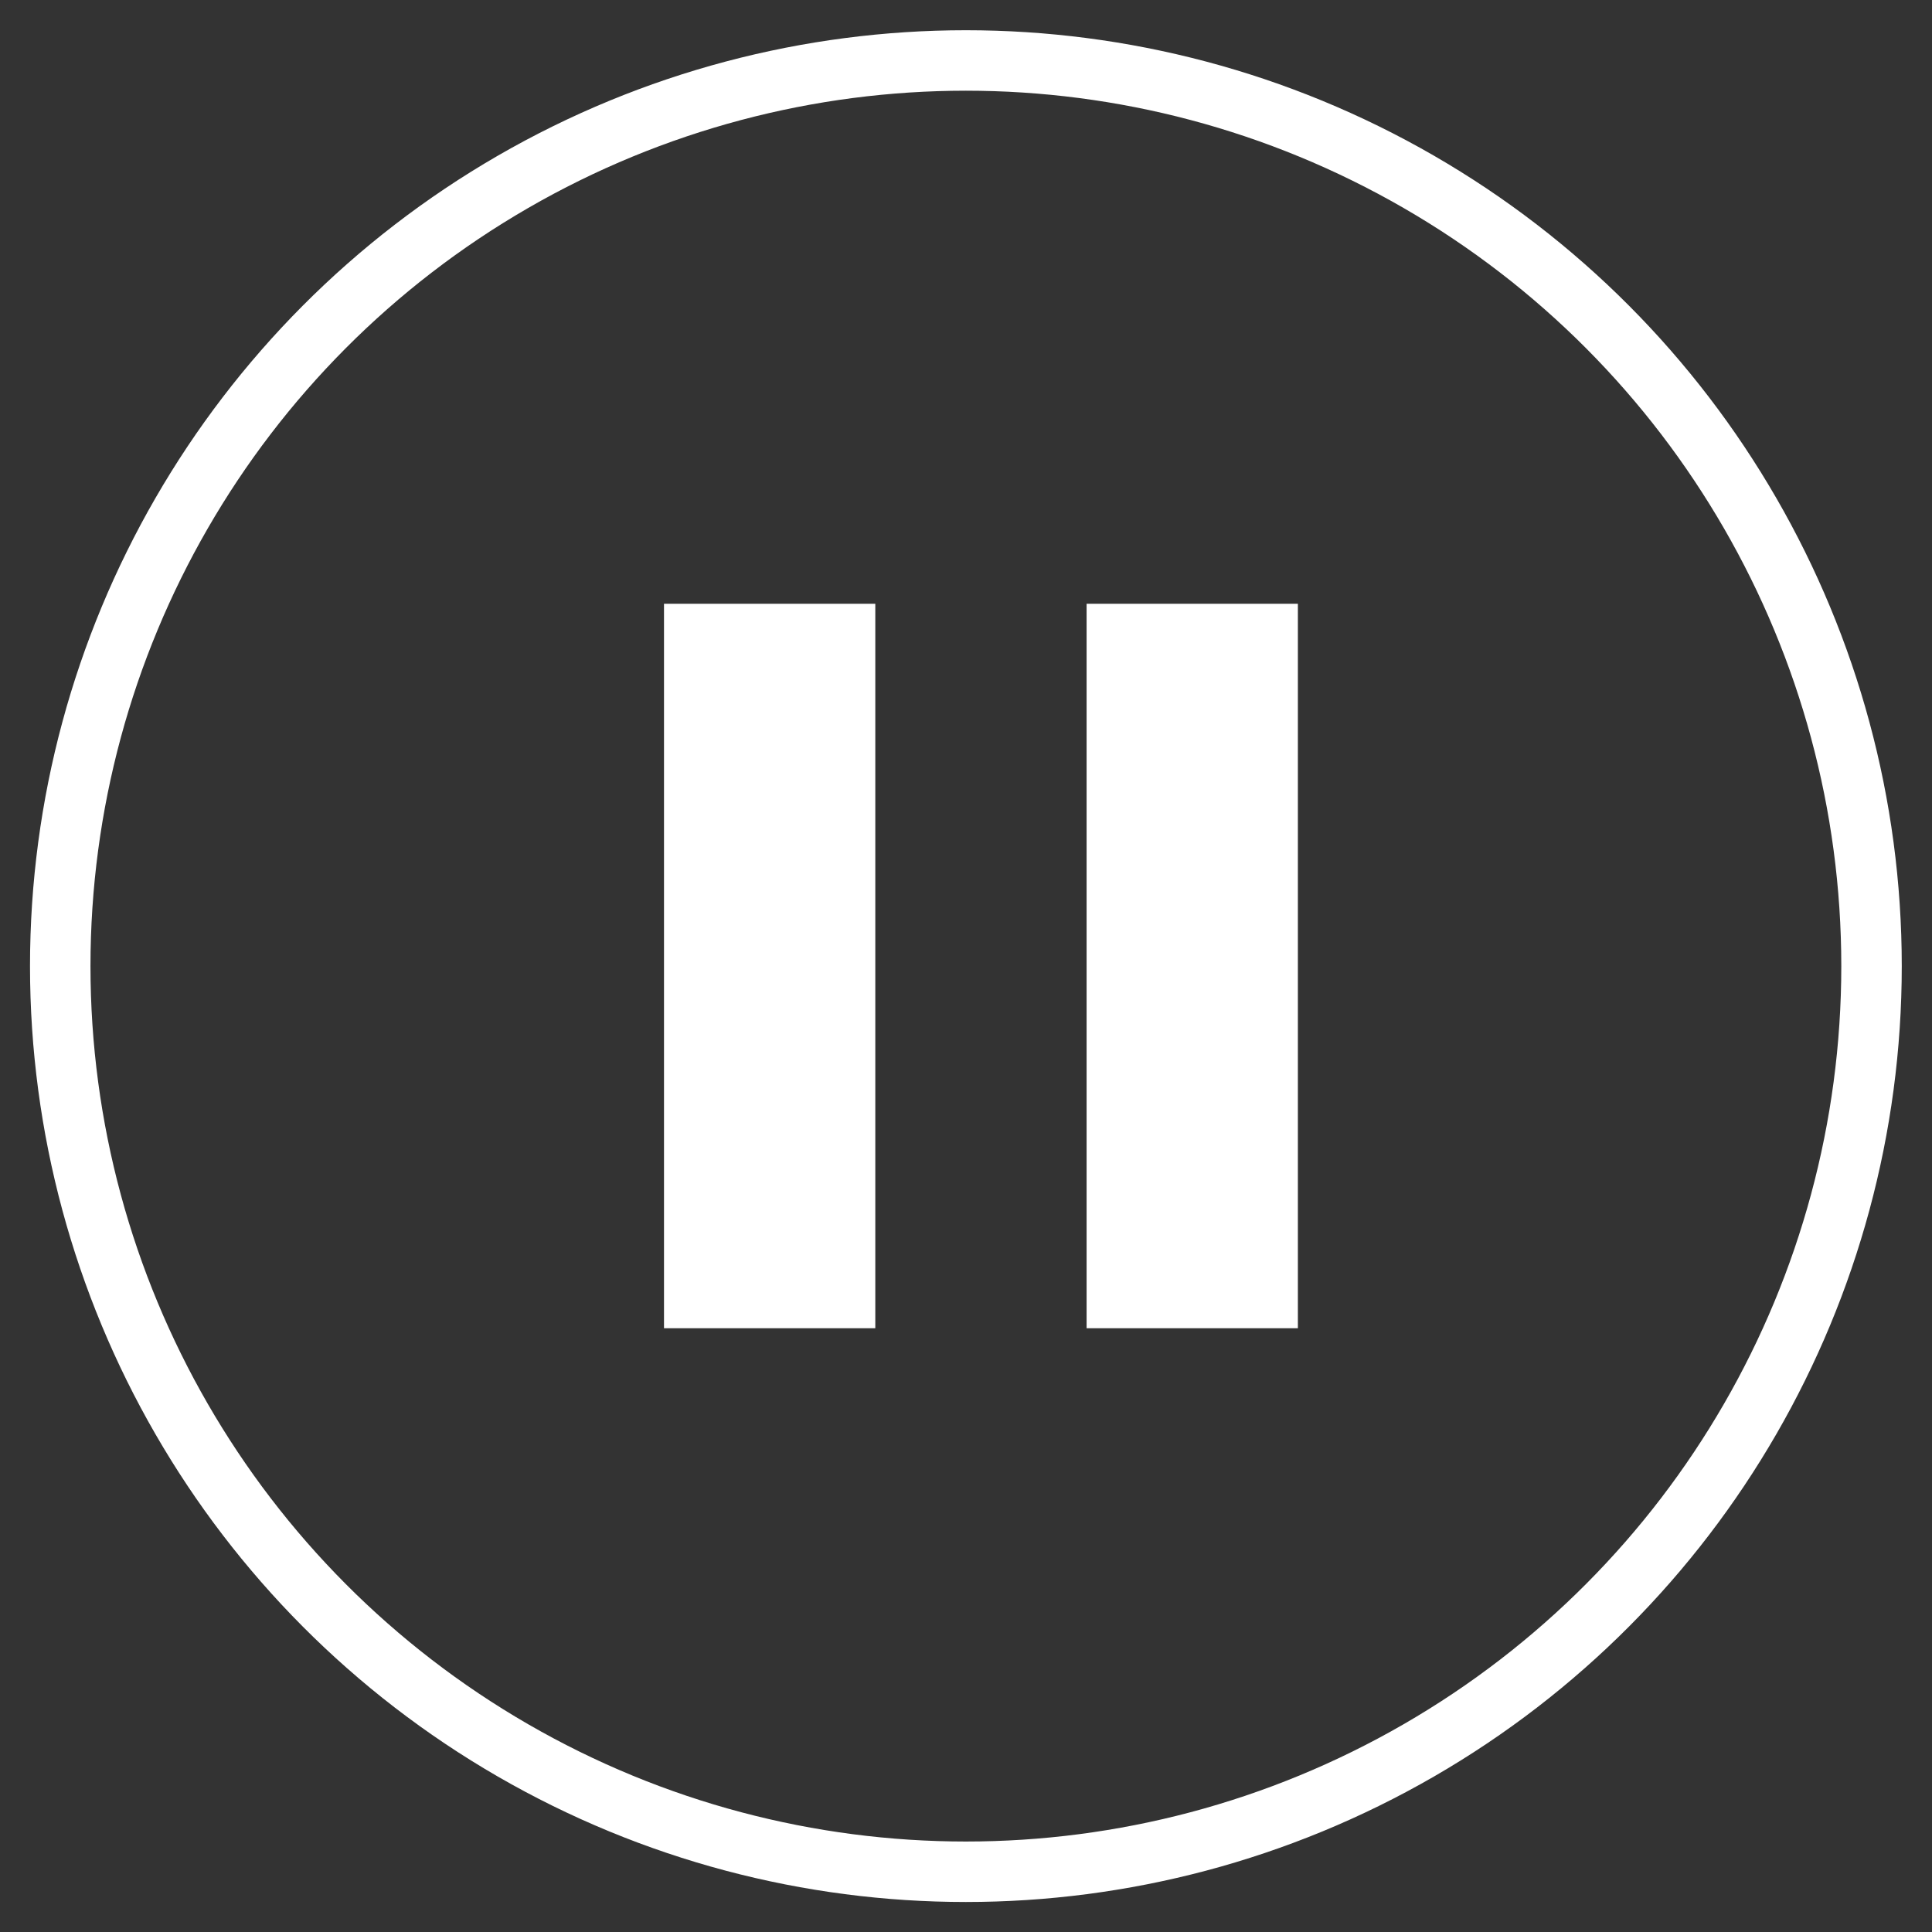<?xml version="1.0" encoding="UTF-8" standalone="no"?>
<svg
   xmlns:dc="http://purl.org/dc/elements/1.1/"
   xmlns:cc="http://creativecommons.org/ns#"
   xmlns:rdf="http://www.w3.org/1999/02/22-rdf-syntax-ns#"
   xmlns:svg="http://www.w3.org/2000/svg"
   xmlns="http://www.w3.org/2000/svg"
   id="svg8"
   version="1.1"
   viewBox="0 0 8.467 8.467"
   height="32"
   width="32">
  <rect x="0" y="0" width="8.467" height="8.467" fill="#333333" stroke="none"/>
  <defs
     id="defs2" />
  <g
     transform="translate(0,-288.533)"
     id="layer1">
    <circle
       r="3.969"
       style="fill:none;stroke:#ffffff;stroke-width:0.265;stroke-miterlimit:4;stroke-dasharray:none;stroke-opacity:1"
       cy="292.767"
       cx="4.233"
       id="path21" />
    <rect
       y="291.179"
       x="2.91"
       height="3.175"
       width="0.926"
       id="rect841"
       style="fill:#ffffff;fill-opacity:1;stroke:none;stroke-width:0.529;stroke-miterlimit:4;stroke-dasharray:none;stroke-opacity:1" />
    <rect
       y="291.179"
       x="4.762"
       height="3.175"
       width="0.926"
       id="rect841-9"
       style="fill:#ffffff;fill-opacity:1;stroke:none;stroke-width:0.529;stroke-miterlimit:4;stroke-dasharray:none;stroke-opacity:1" />
  </g>
</svg>
